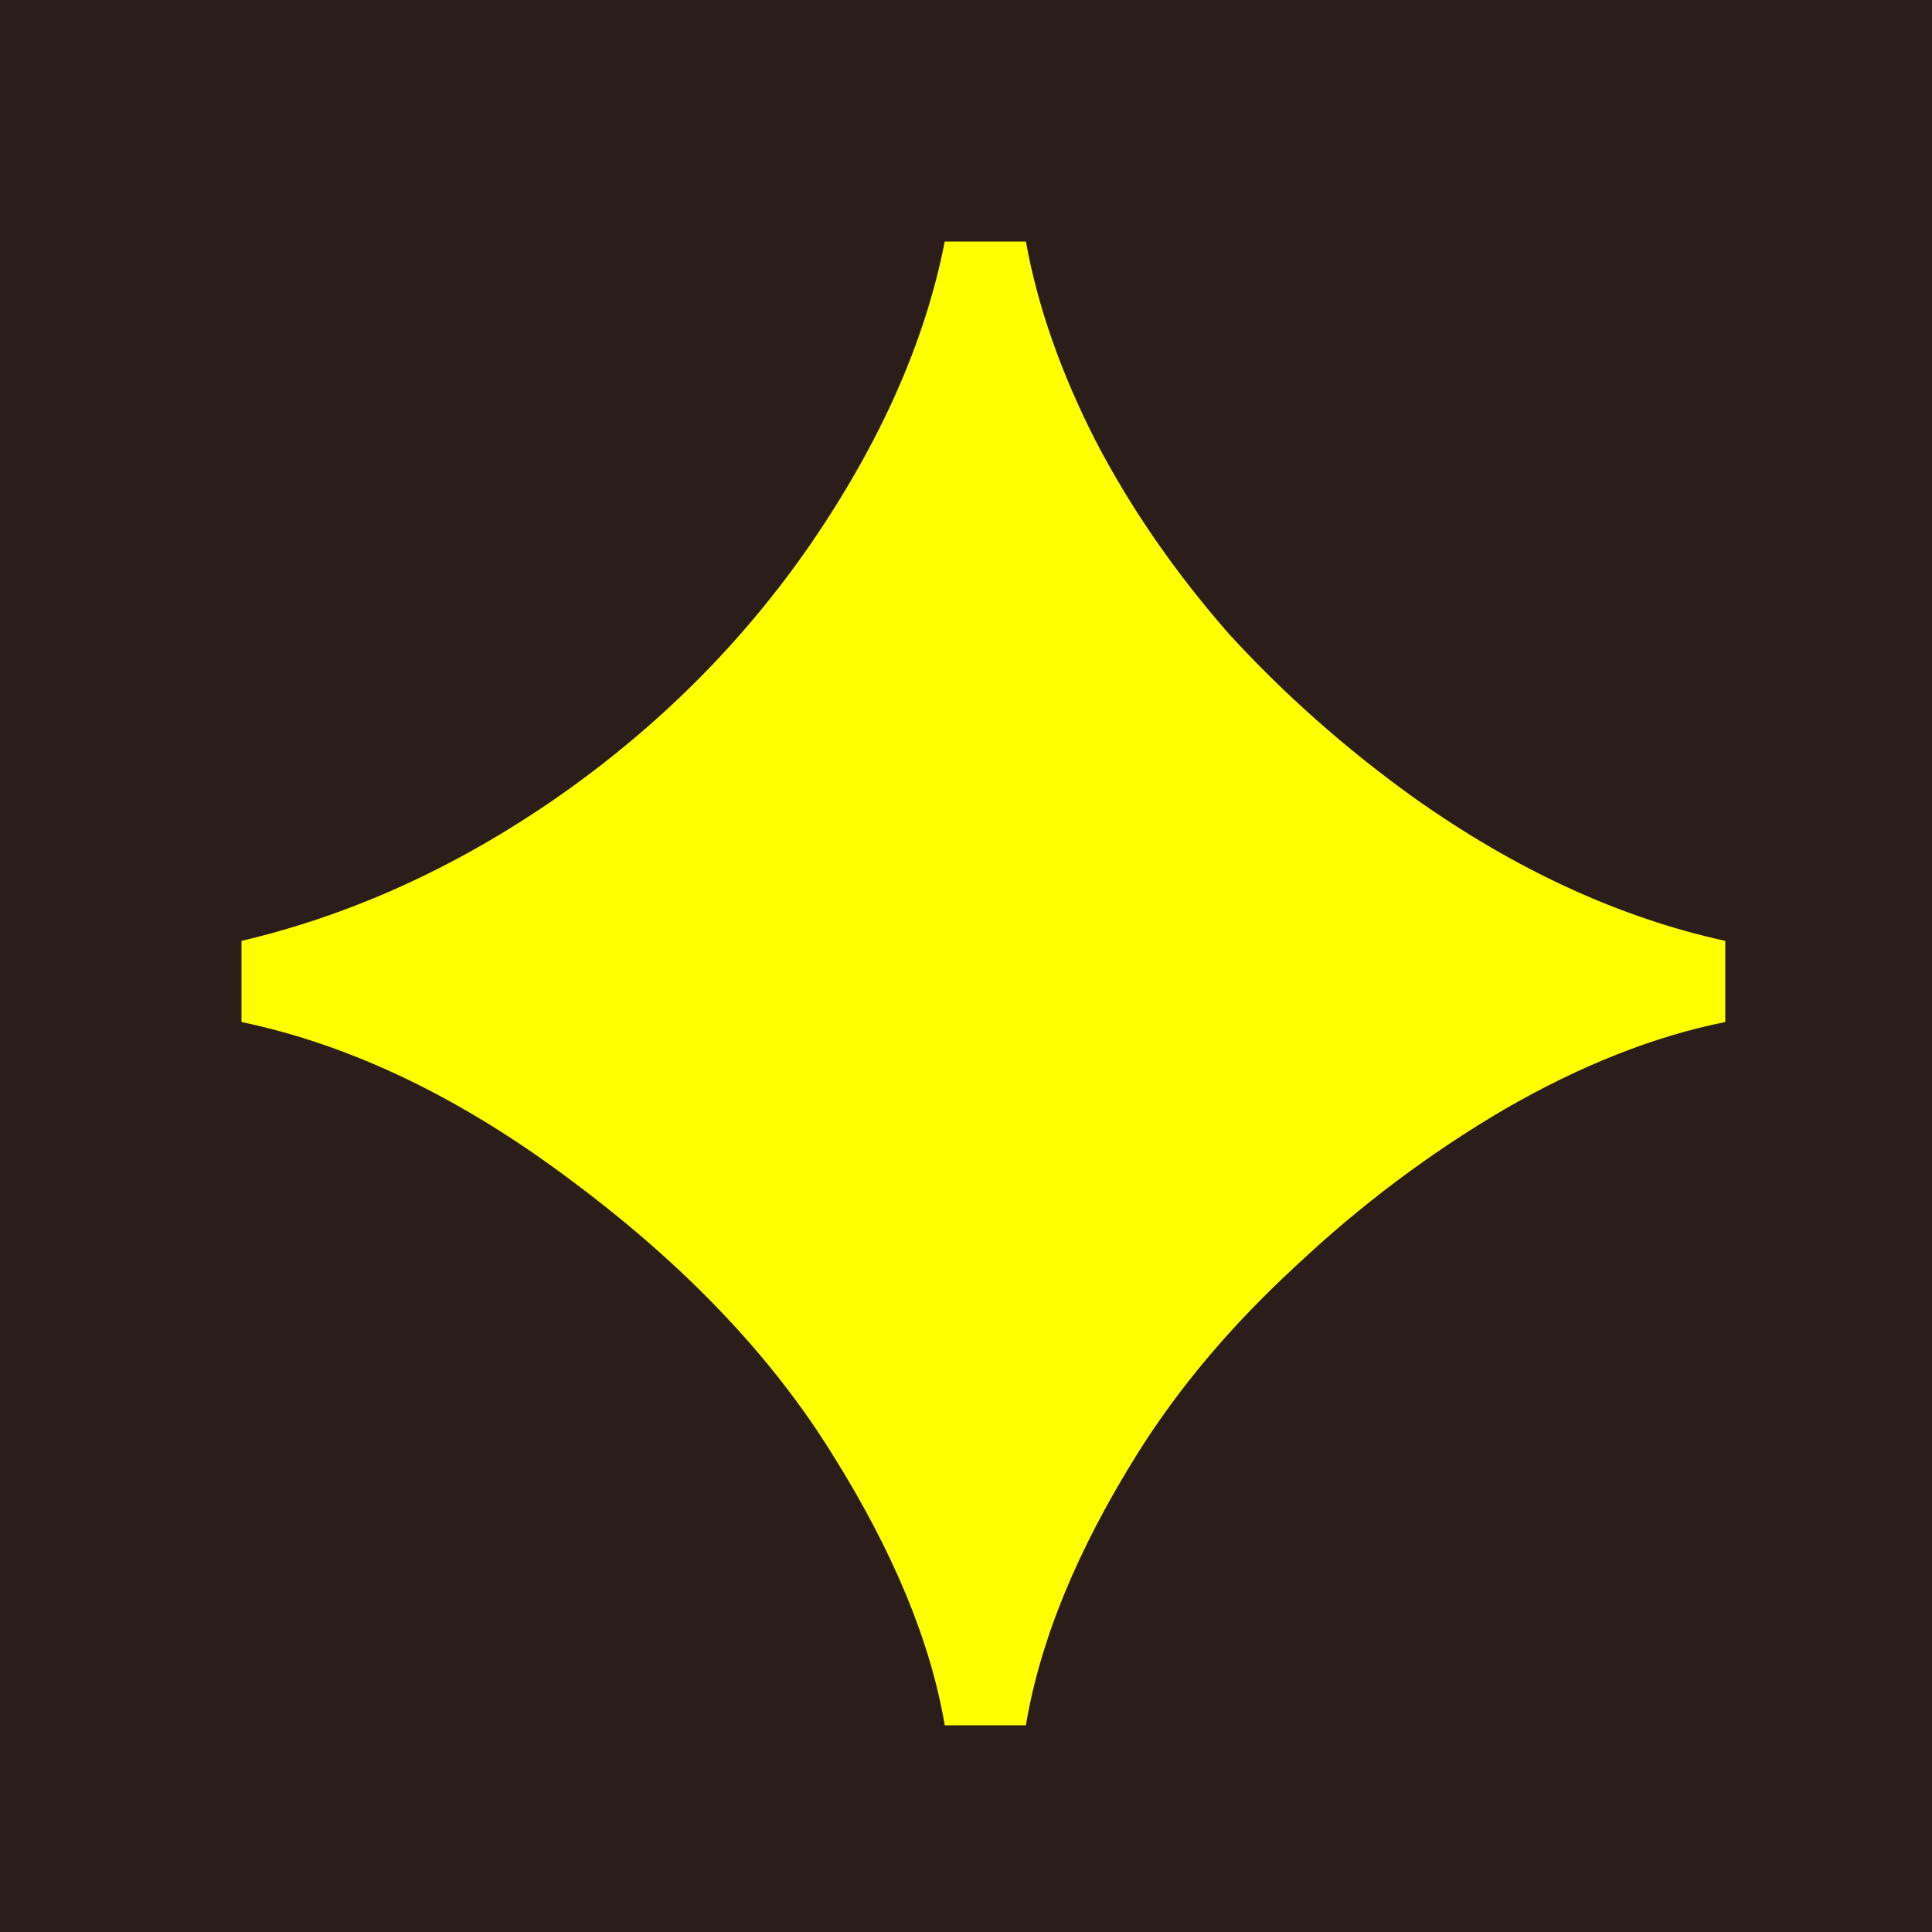 <svg width="180" height="180" viewBox="0 0 180 180" fill="none" xmlns="http://www.w3.org/2000/svg">
<rect width="180" height="180" fill="#2A1D1A"/>
<path d="M88.02 160.74C86.7 152.94 83.22 144.54 77.58 135.54C71.94 126.42 63.9 117.96 53.46 110.16C43.14 102.36 32.82 97.38 22.5 95.22V87.66C32.7 85.26 42.48 80.82 51.84 74.34C61.32 67.74 69.24 59.82 75.6 50.58C82.08 41.1 86.22 31.74 88.02 22.5H95.58C96.66 28.5 98.82 34.68 102.06 41.04C105.3 47.28 109.44 53.28 114.48 59.04C119.64 64.68 125.4 69.78 131.76 74.34C141.24 81.06 150.9 85.5 160.74 87.66V95.22C154.14 96.54 147.3 99.24 140.22 103.32C133.26 107.4 126.78 112.26 120.78 117.9C114.78 123.42 109.86 129.24 106.02 135.36C100.38 144.36 96.9 152.82 95.58 160.74H88.02Z" fill="#FFFF00"/>
</svg>
